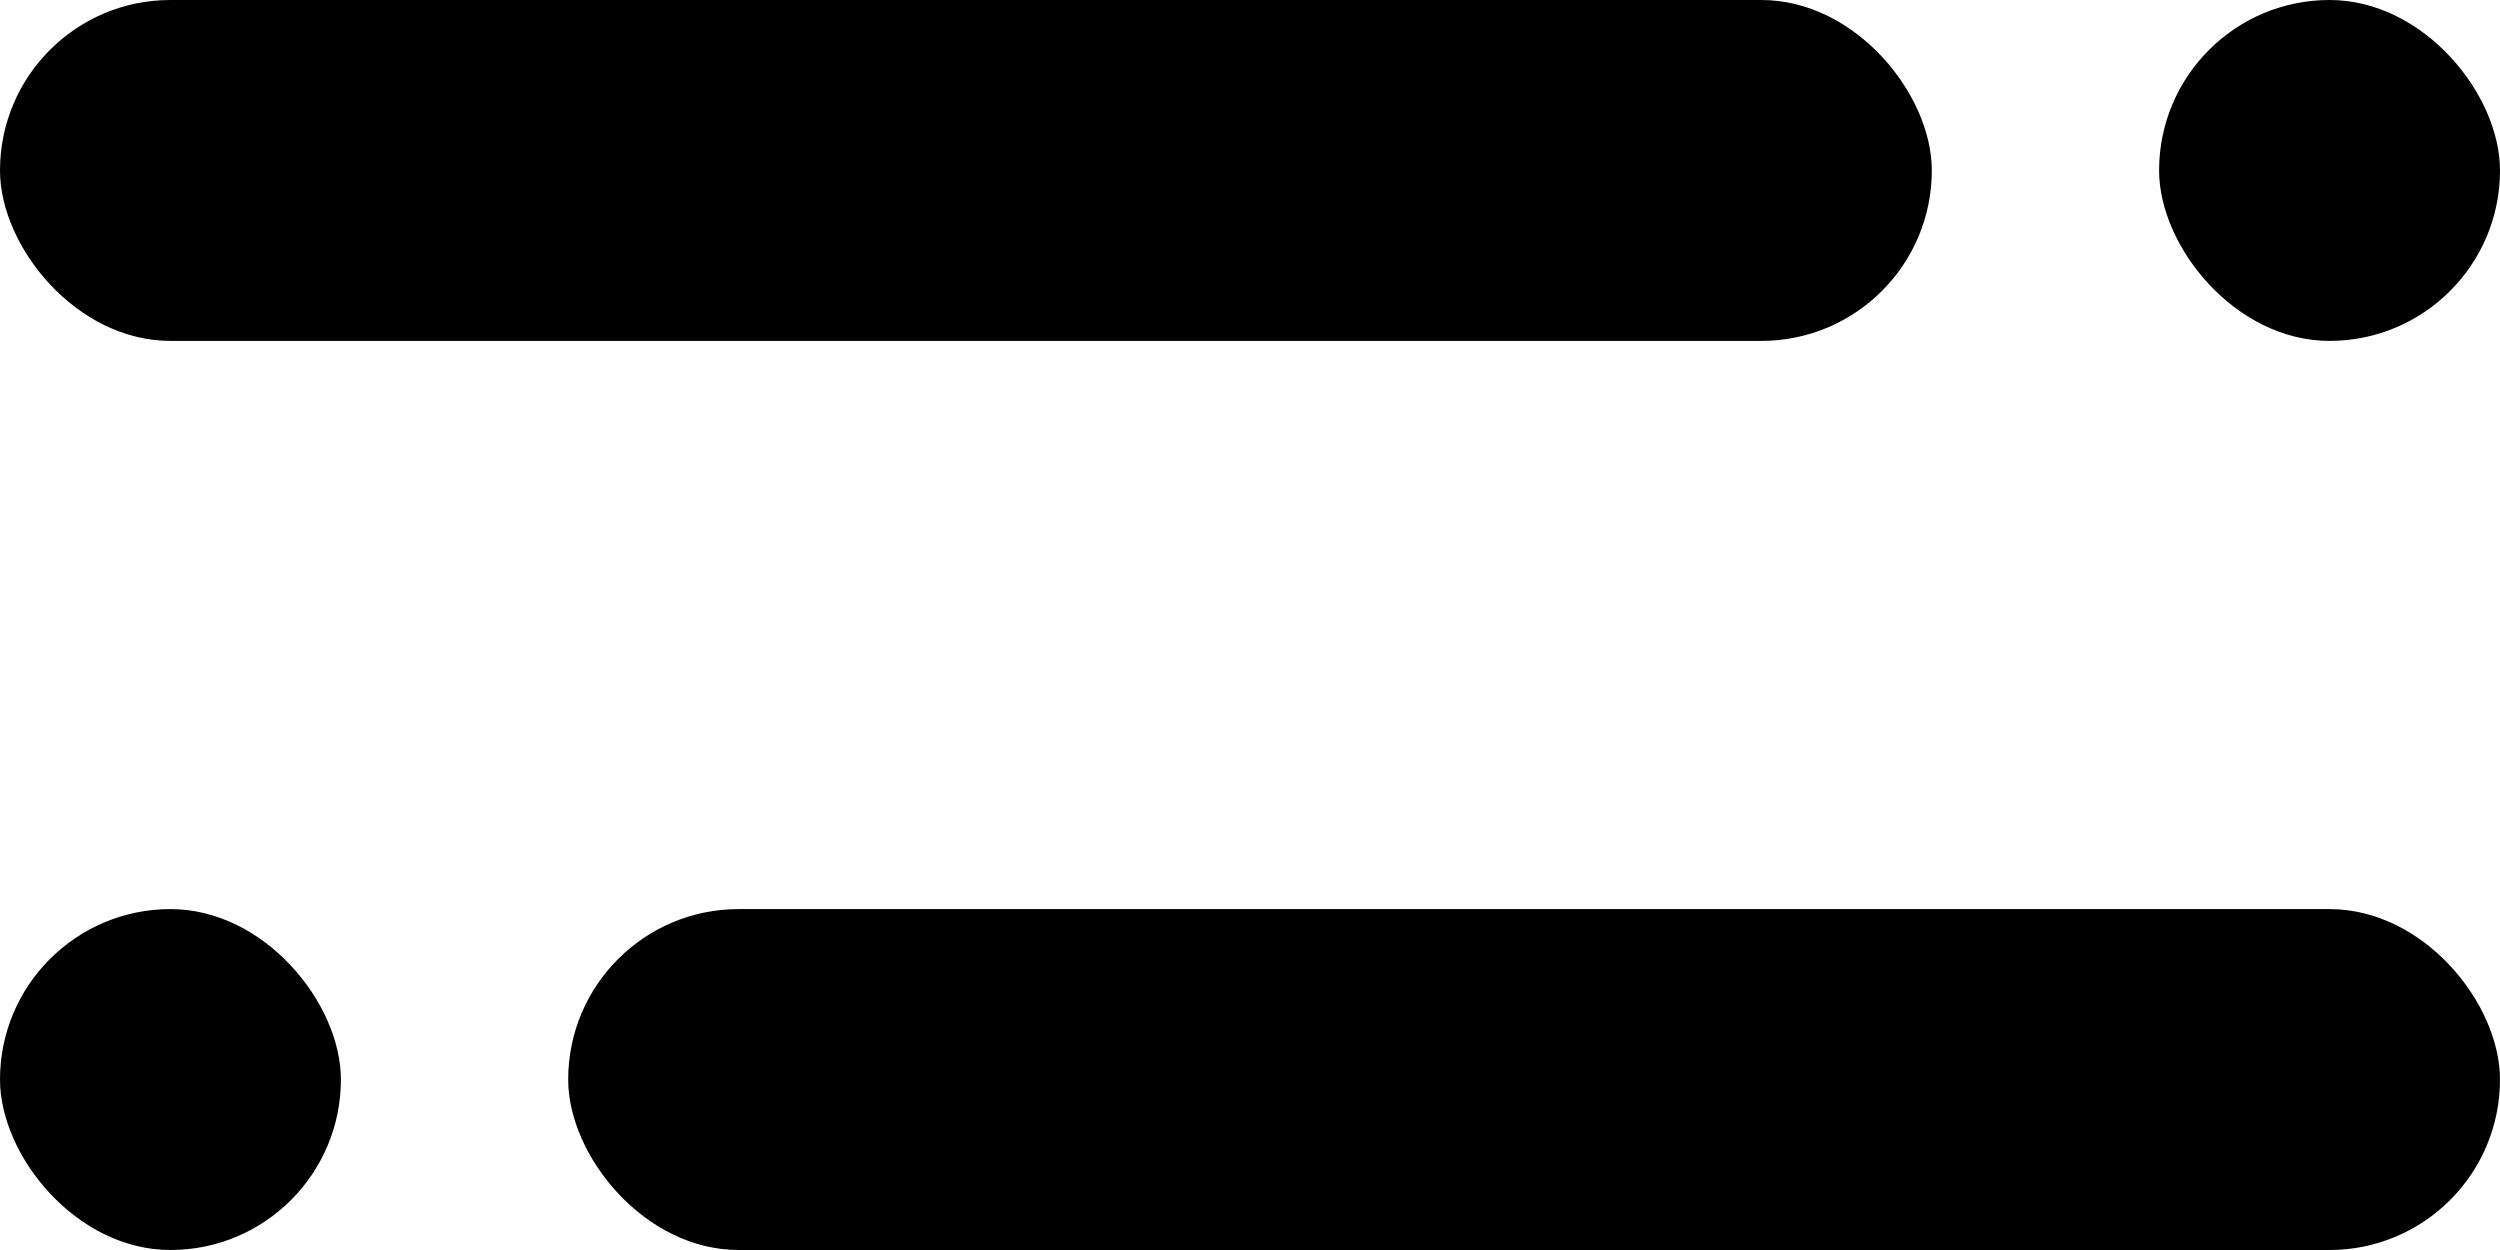 <svg xmlns="http://www.w3.org/2000/svg" viewBox="0 0 22 11"><g id="Layer_2" data-name="Layer 2"><g id="Layer_1-2" data-name="Layer 1"><rect x="5" y="8" width="17" height="3" rx="1.5"/><rect y="8" width="3" height="3" rx="1.5"/><rect width="17" height="3" rx="1.5"/><rect x="19" width="3" height="3" rx="1.5"/></g></g></svg>
